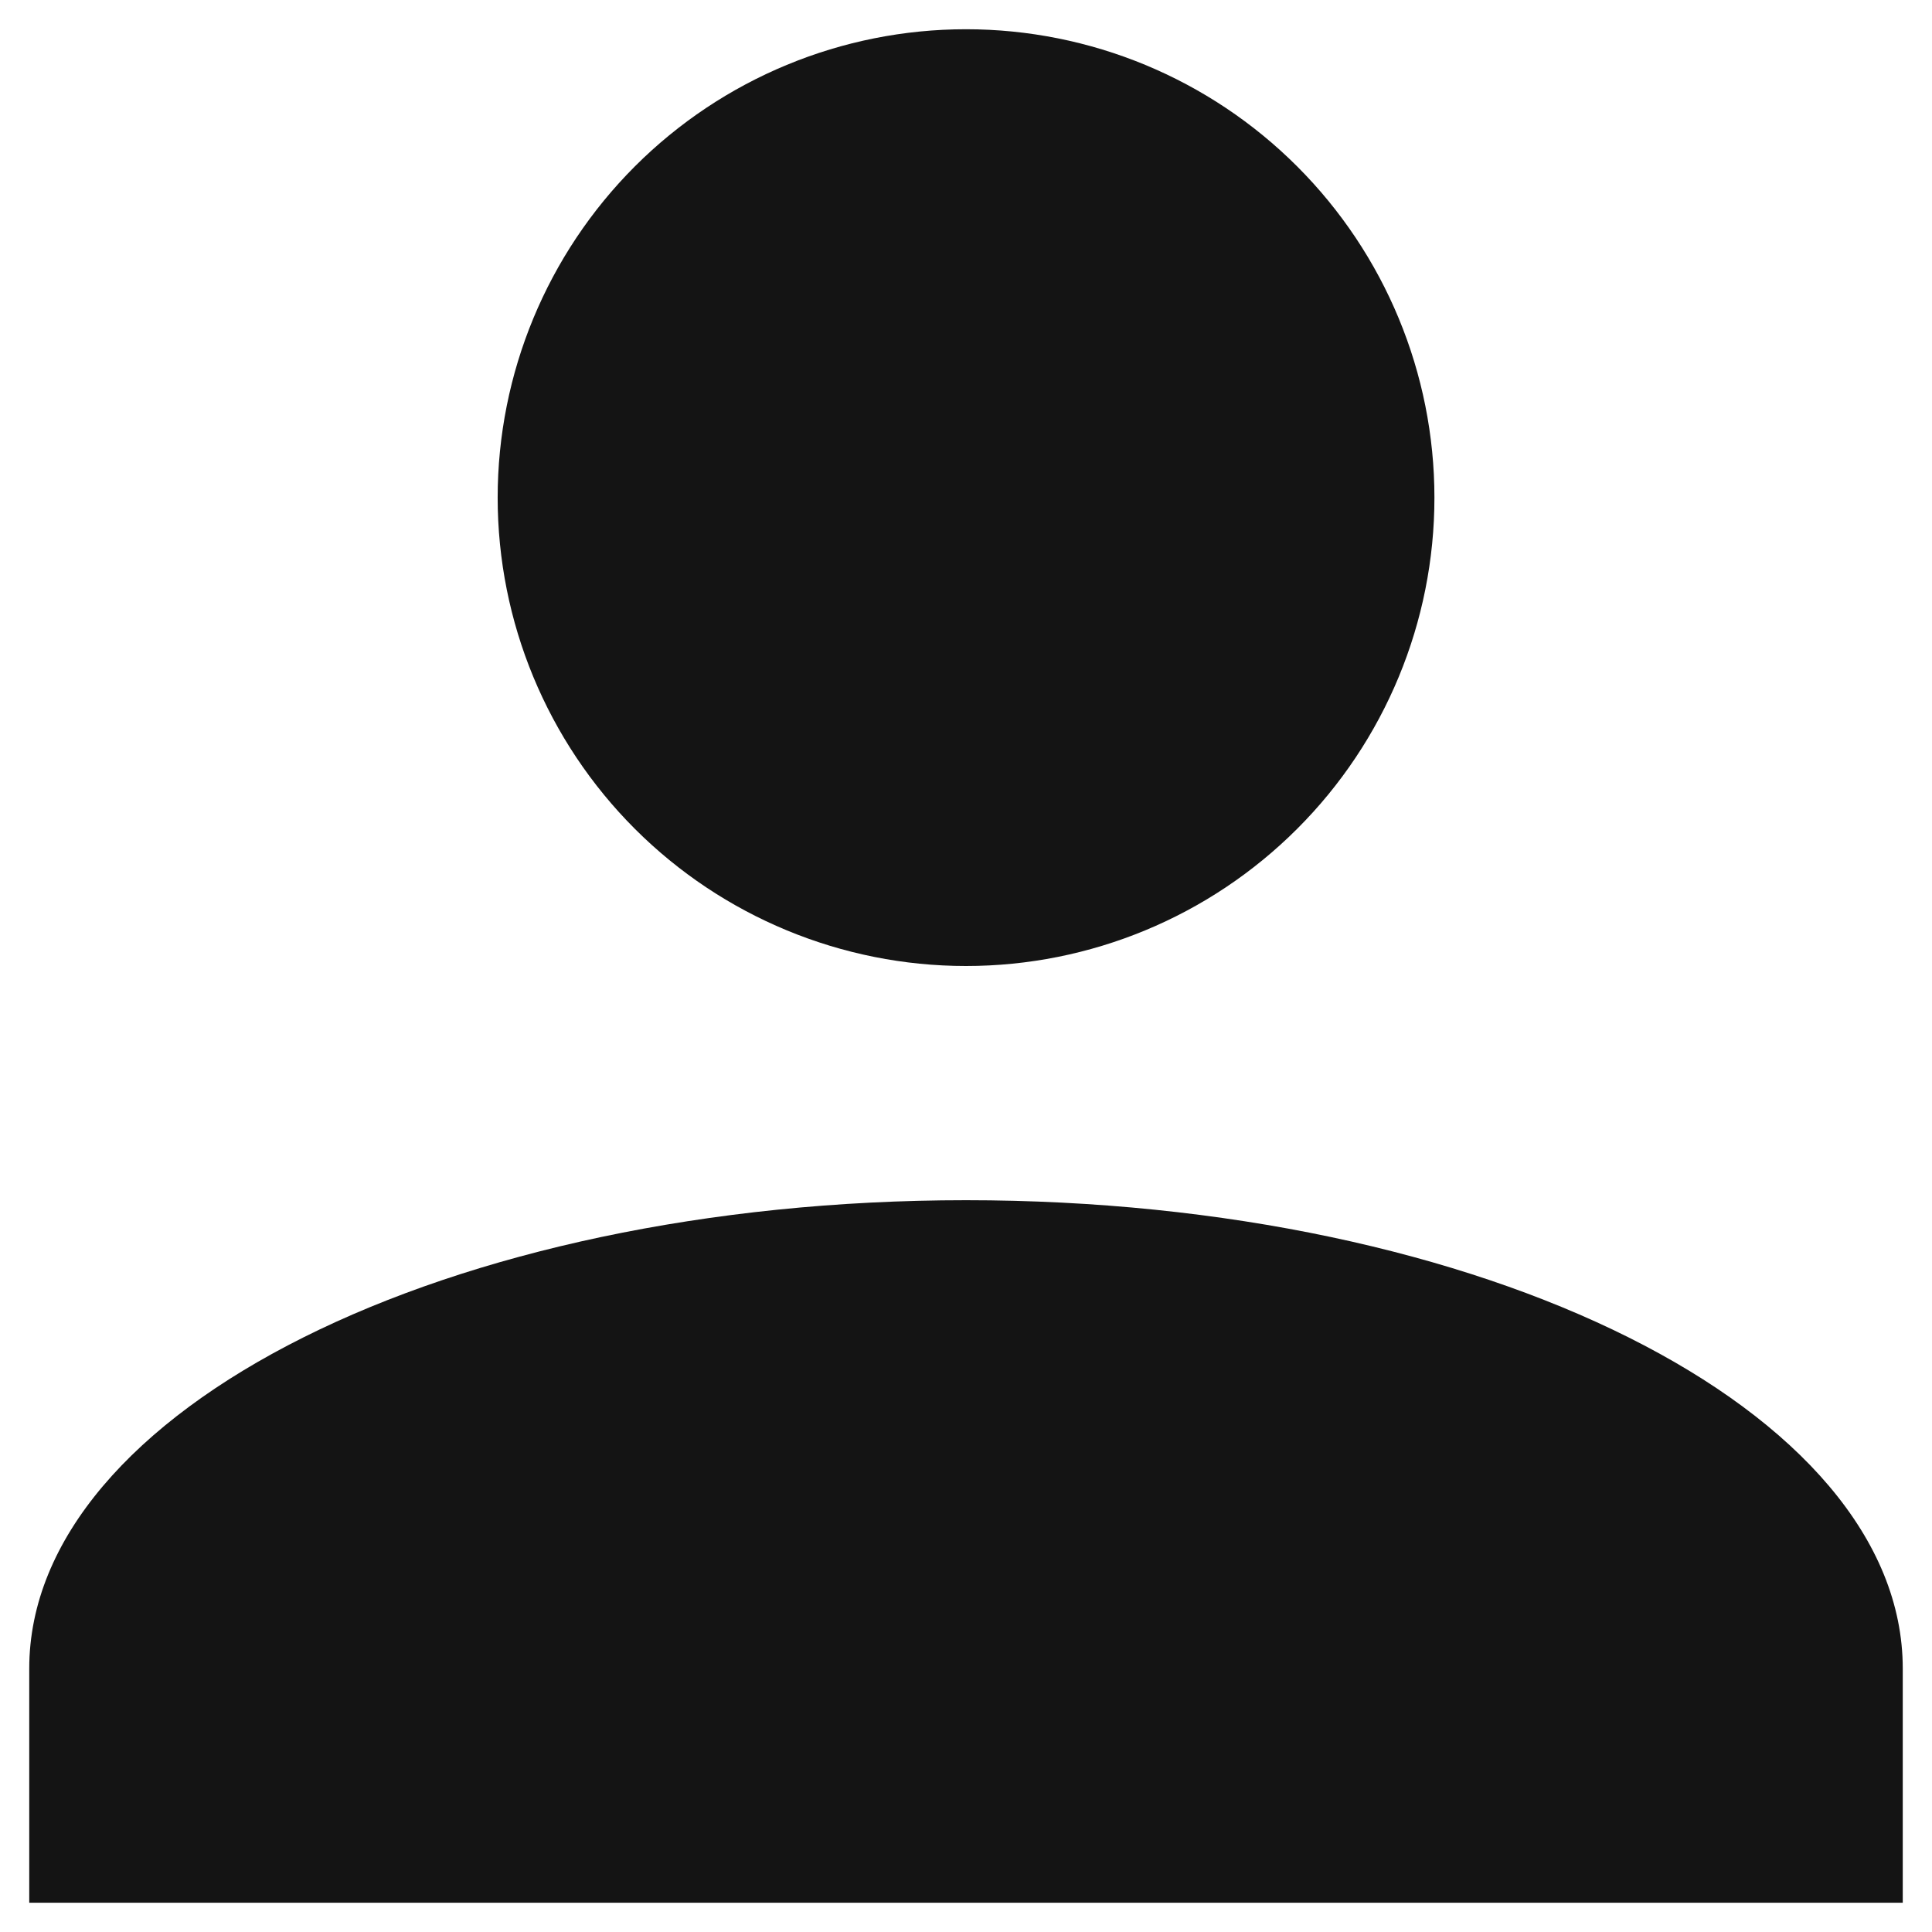 <svg width="22" height="22" viewBox="0 0 22 22" fill="none" xmlns="http://www.w3.org/2000/svg">
<path d="M11 0.333C12.415 0.333 13.771 0.895 14.771 1.895C15.772 2.896 16.334 4.252 16.334 5.667C16.334 7.081 15.772 8.438 14.771 9.438C13.771 10.438 12.415 11 11 11C9.586 11 8.229 10.438 7.229 9.438C6.229 8.438 5.667 7.081 5.667 5.667C5.667 4.252 6.229 2.896 7.229 1.895C8.229 0.895 9.586 0.333 11 0.333ZM11 13.667C16.893 13.667 21.667 16.053 21.667 19V21.667H0.333V19C0.333 16.053 5.107 13.667 11 13.667Z" fill="#141414"/>
</svg>
